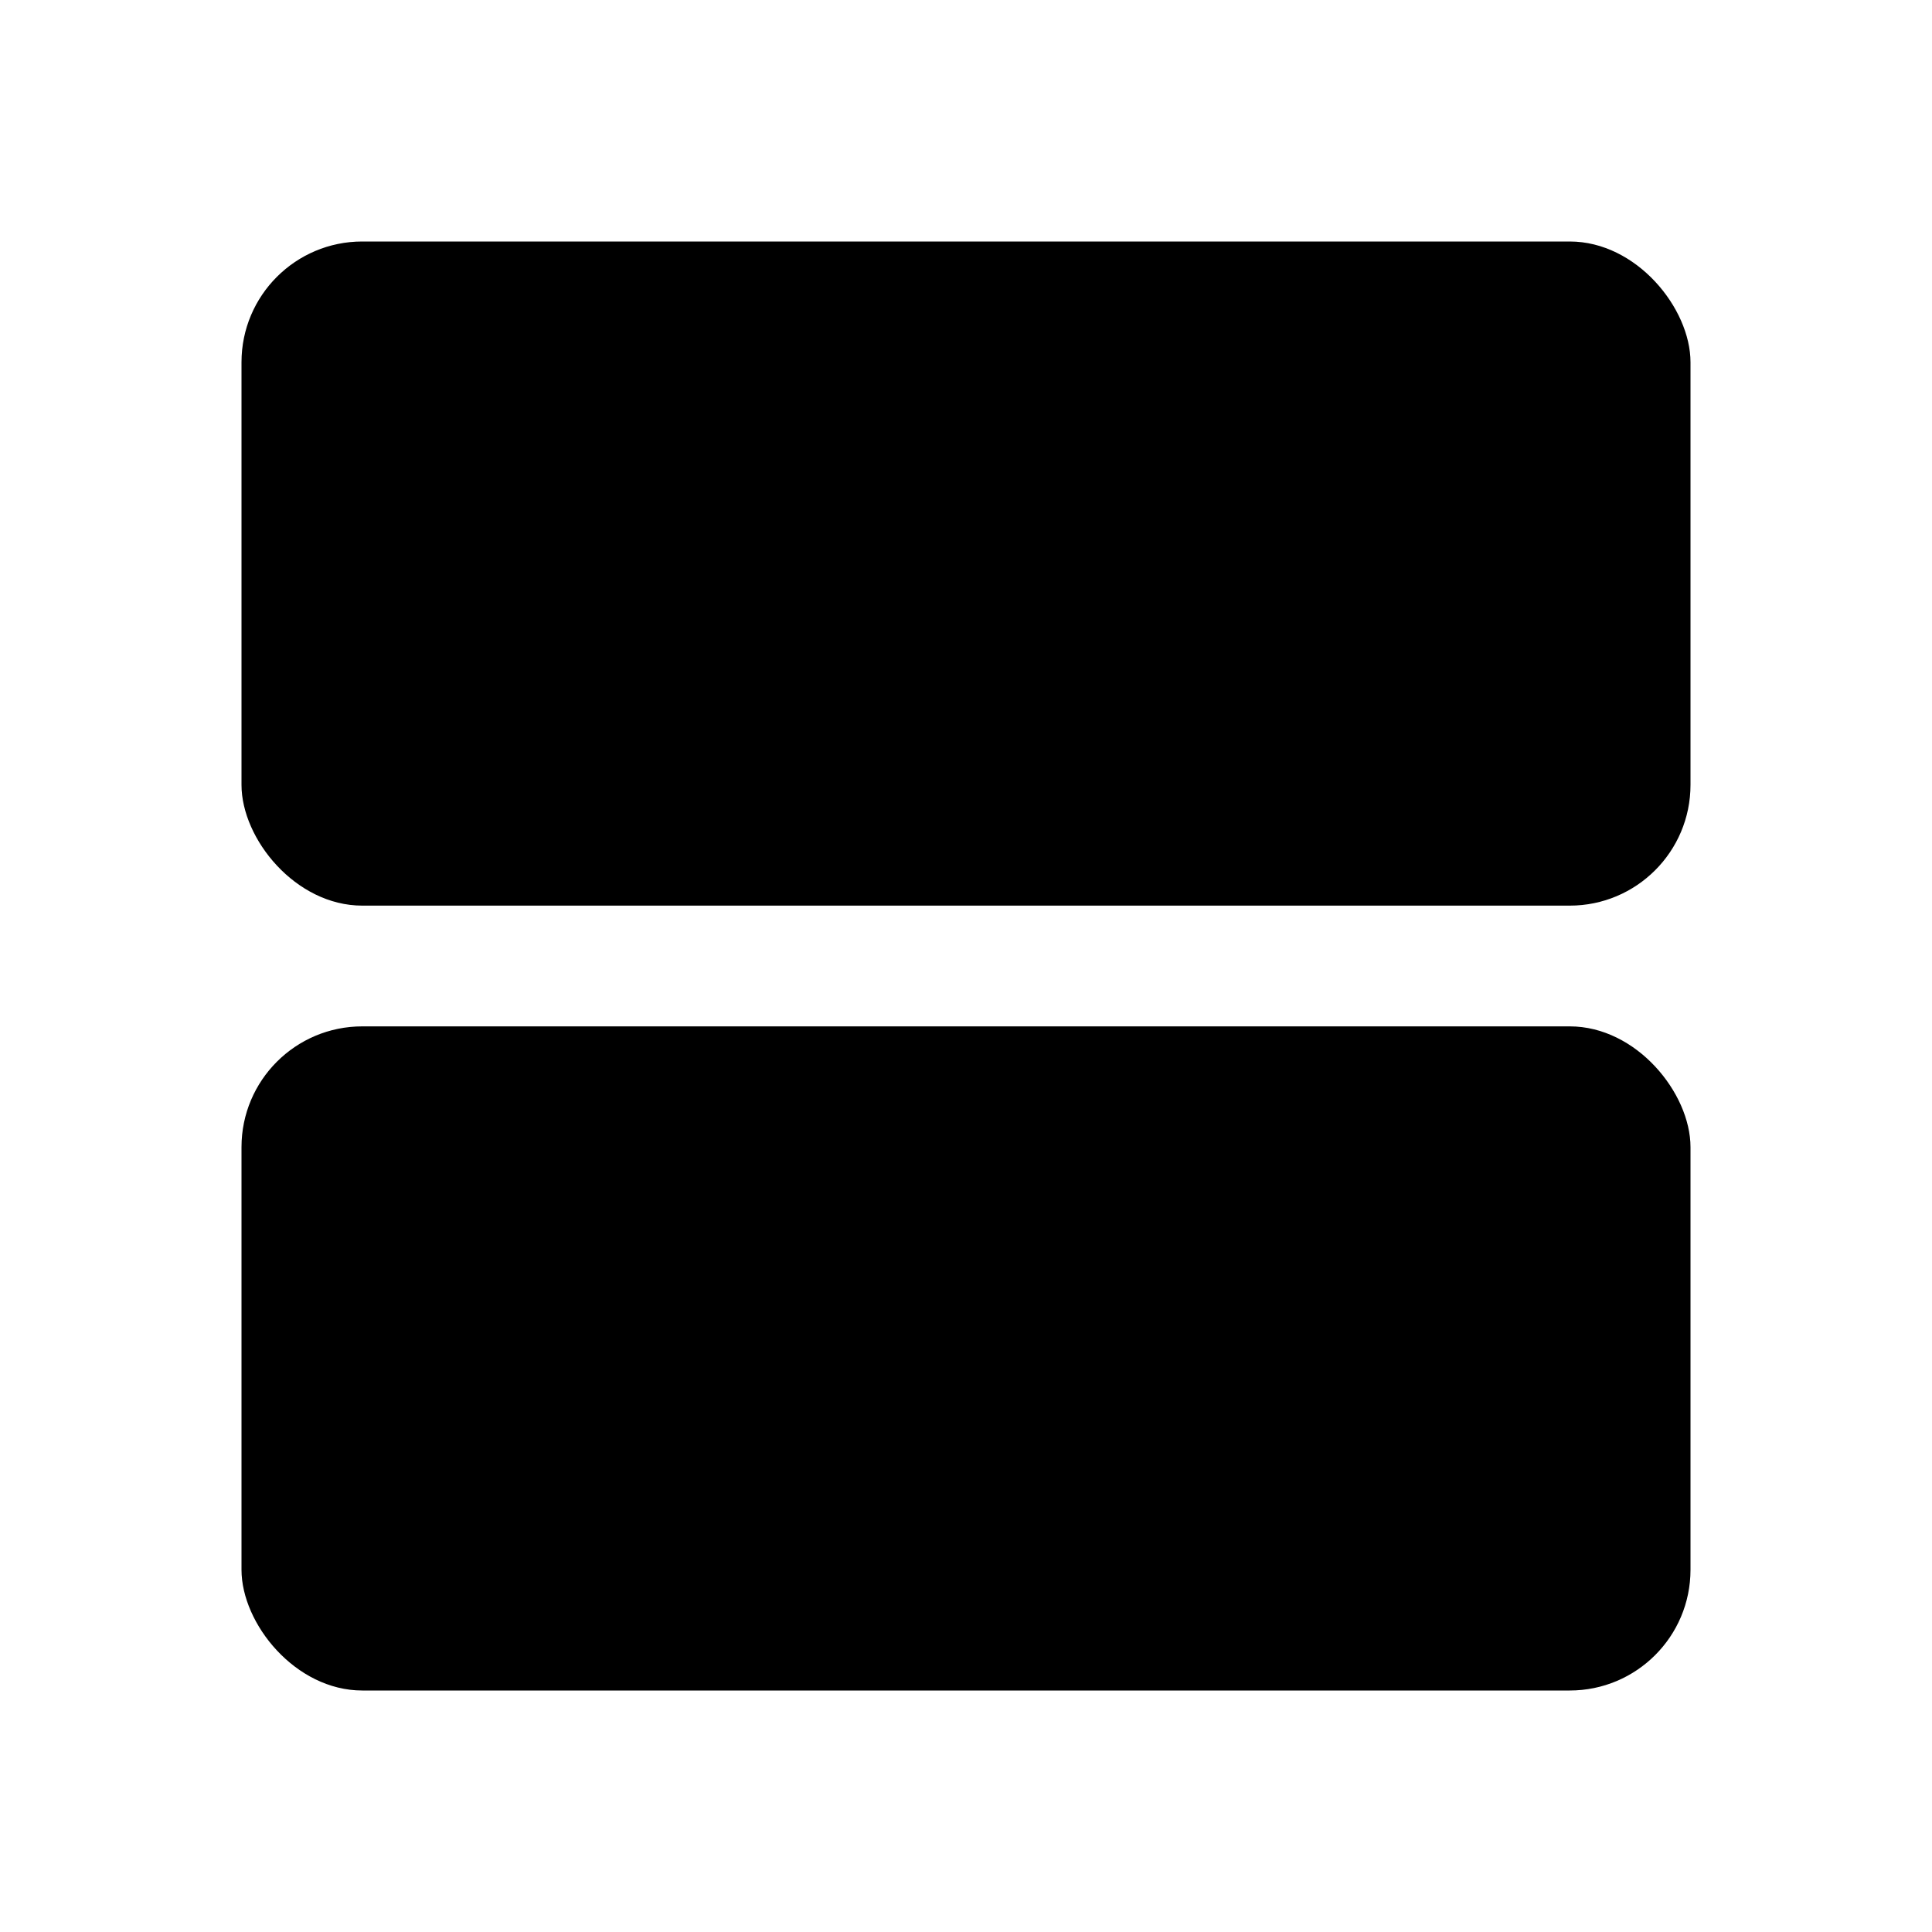 <svg id="Layer_1" data-name="Layer 1" xmlns="http://www.w3.org/2000/svg" viewBox="0 0 256 256">
  <g>
    <rect x="32" y="136" width="192" height="88" rx="16"/>
    <rect x="32" y="32" width="192" height="88" rx="16"/>
  </g>
</svg>
